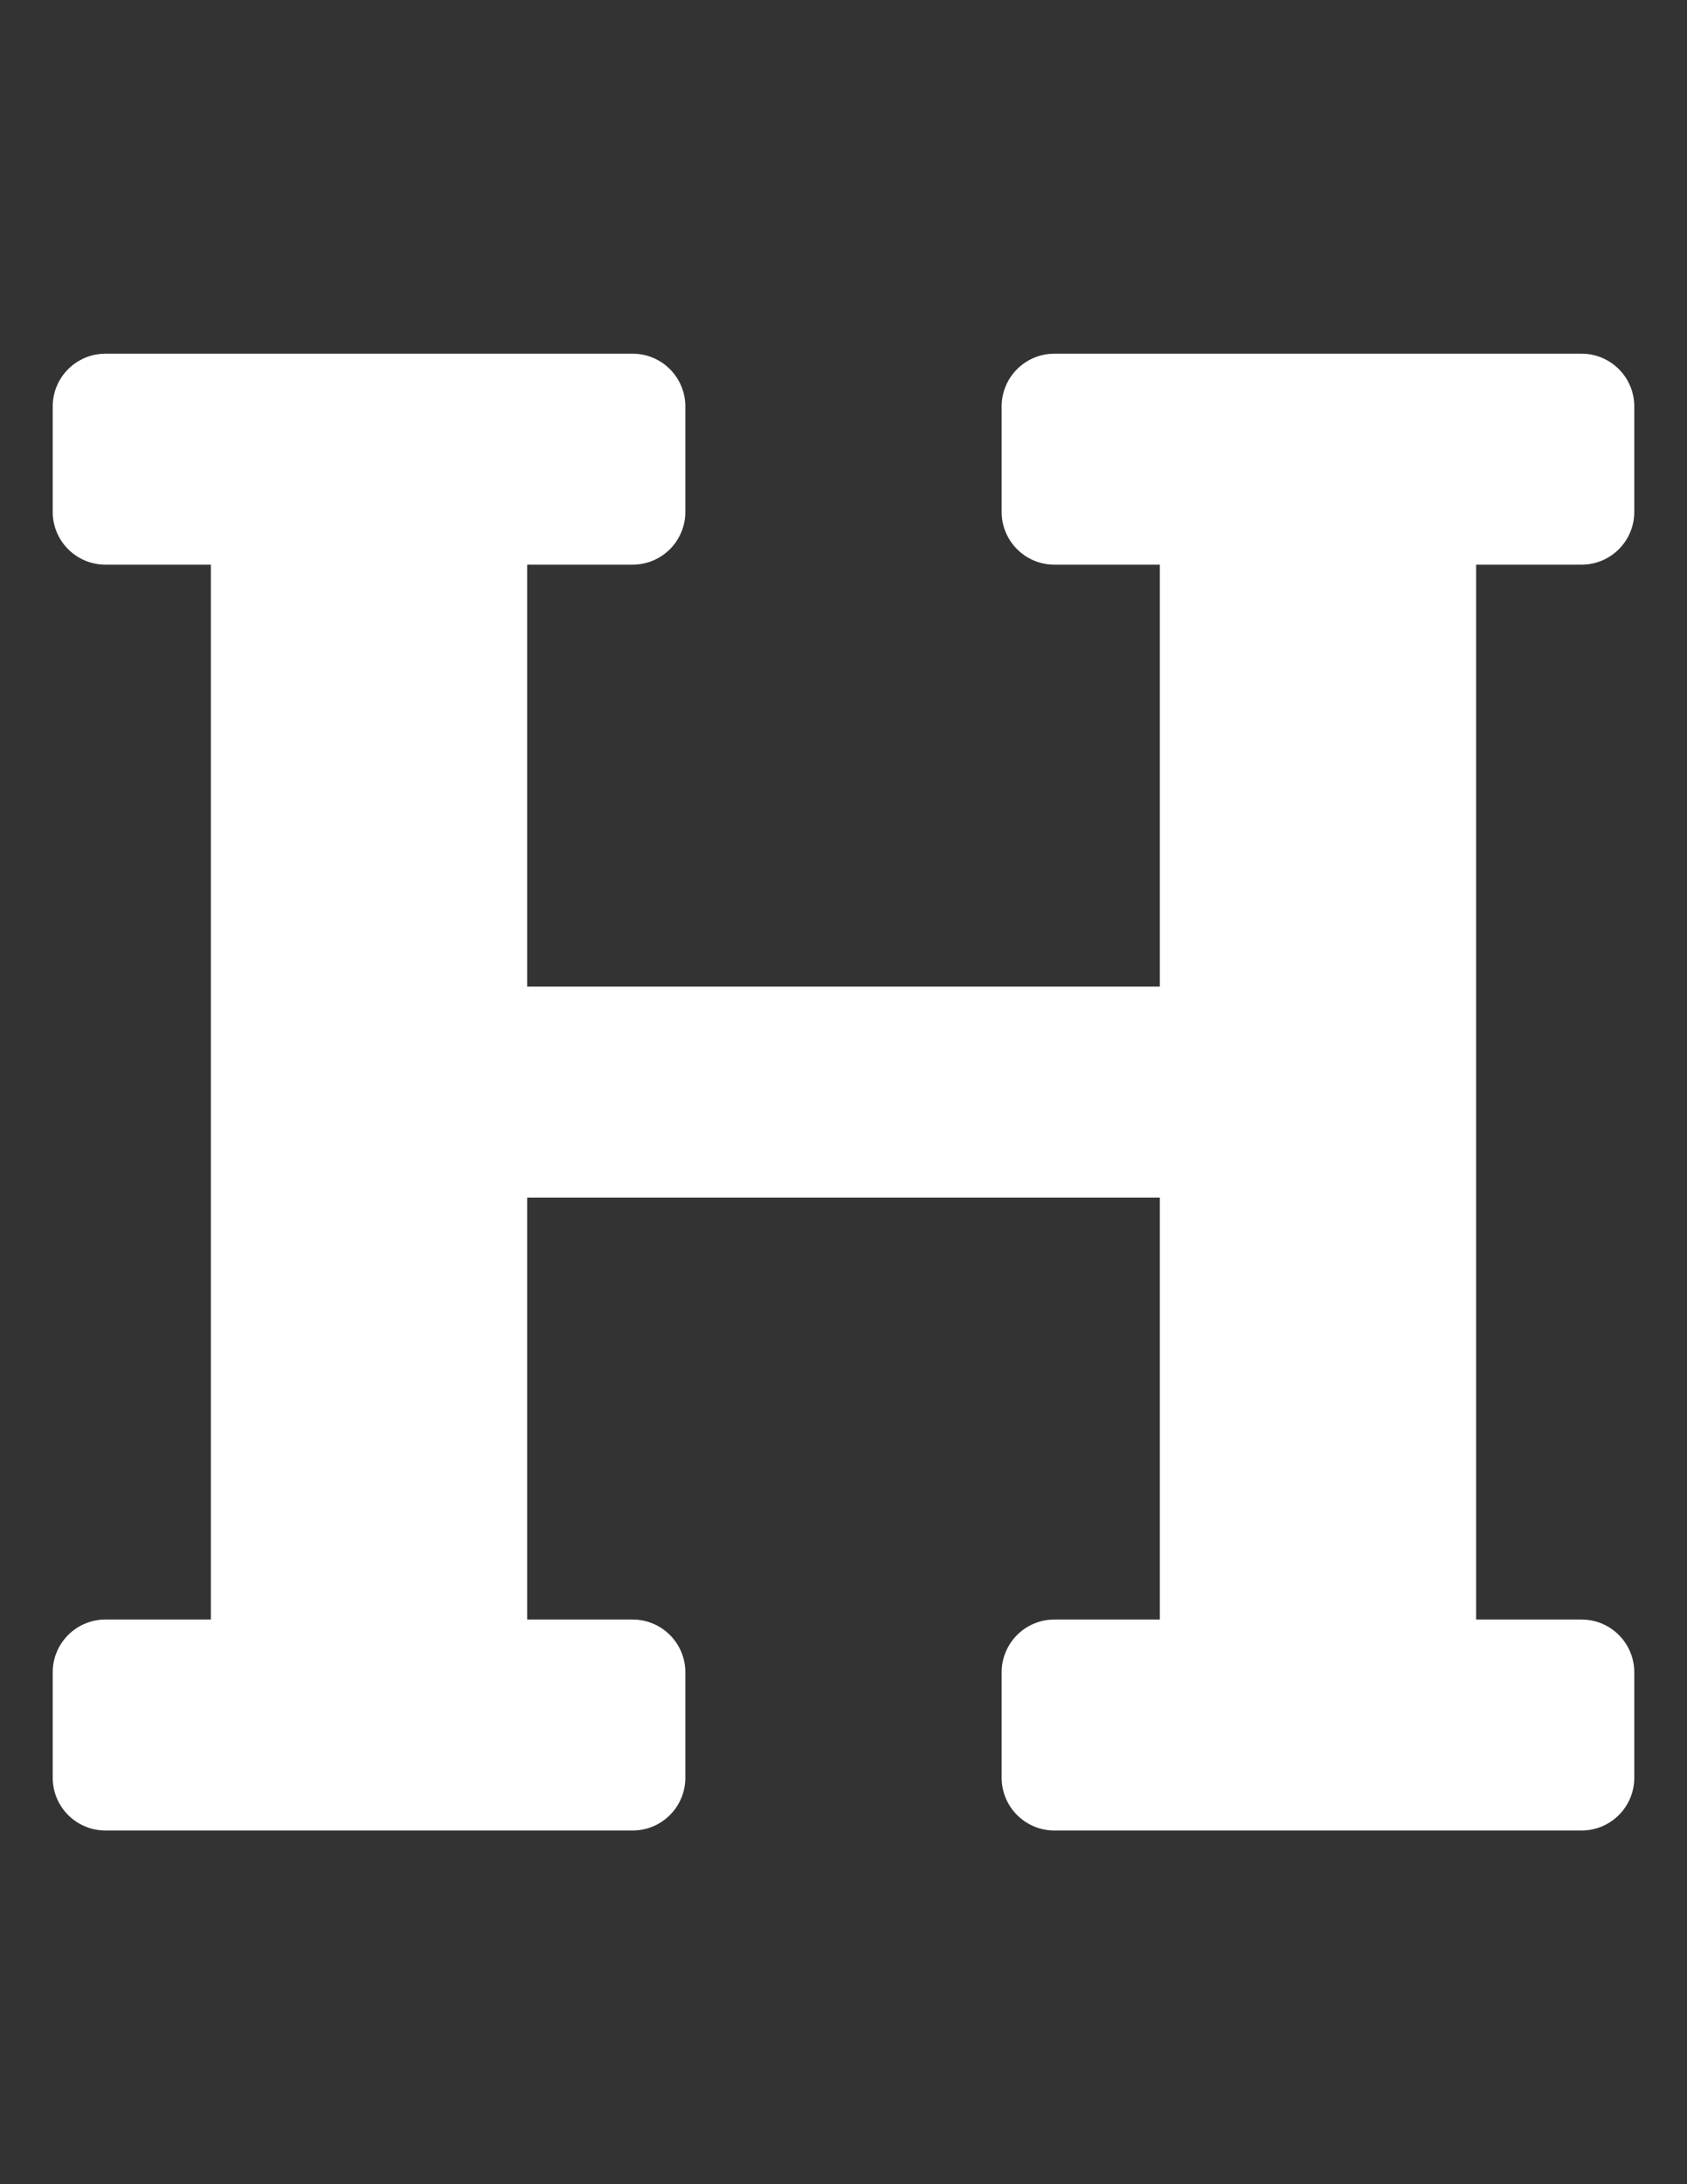 <?xml version="1.0" encoding="utf-8"?>
<!-- Generator: Adobe Illustrator 16.0.0, SVG Export Plug-In . SVG Version: 6.00 Build 0)  -->
<!DOCTYPE svg PUBLIC "-//W3C//DTD SVG 1.1//EN" "http://www.w3.org/Graphics/SVG/1.1/DTD/svg11.dtd">
<svg version="1.1" id="Layer_1" focusable="false" xmlns="http://www.w3.org/2000/svg" xmlns:xlink="http://www.w3.org/1999/xlink"
	 x="0px" y="0px" width="612px" height="792px" viewBox="0 0 612 792" enable-background="new 0 0 612 792" xml:space="preserve">
<rect x="0" y="0" width="612" height="792" fill="#333333" stroke="none"/>
<path fill="#FFFFFF" d="M535.5,204.75v382.5h38.25c10.563,0,19.125,8.563,19.125,19.125v38.25c0,10.563-8.563,19.125-19.125,19.125
	H382.5c-10.563,0-19.125-8.563-19.125-19.125v-38.25c0-10.563,8.563-19.125,19.125-19.125h38.25v-153h-229.5v153h38.25
	c10.563,0,19.125,8.563,19.125,19.125v38.25c0,10.563-8.563,19.125-19.125,19.125H38.25c-10.563,0-19.125-8.563-19.125-19.125
	v-38.25c0-10.563,8.563-19.125,19.125-19.125H76.5v-382.5H38.25c-10.563,0-19.125-8.563-19.125-19.125v-38.25
	c0-10.563,8.563-19.125,19.125-19.125H229.5c10.563,0,19.125,8.563,19.125,19.125v38.25c0,10.563-8.563,19.125-19.125,19.125h-38.25
	v153h229.5v-153H382.5c-10.563,0-19.125-8.563-19.125-19.125v-38.25c0-10.563,8.563-19.125,19.125-19.125h191.25
	c10.563,0,19.125,8.563,19.125,19.125v38.25c0,10.563-8.563,19.125-19.125,19.125H535.5z"/>
</svg>
